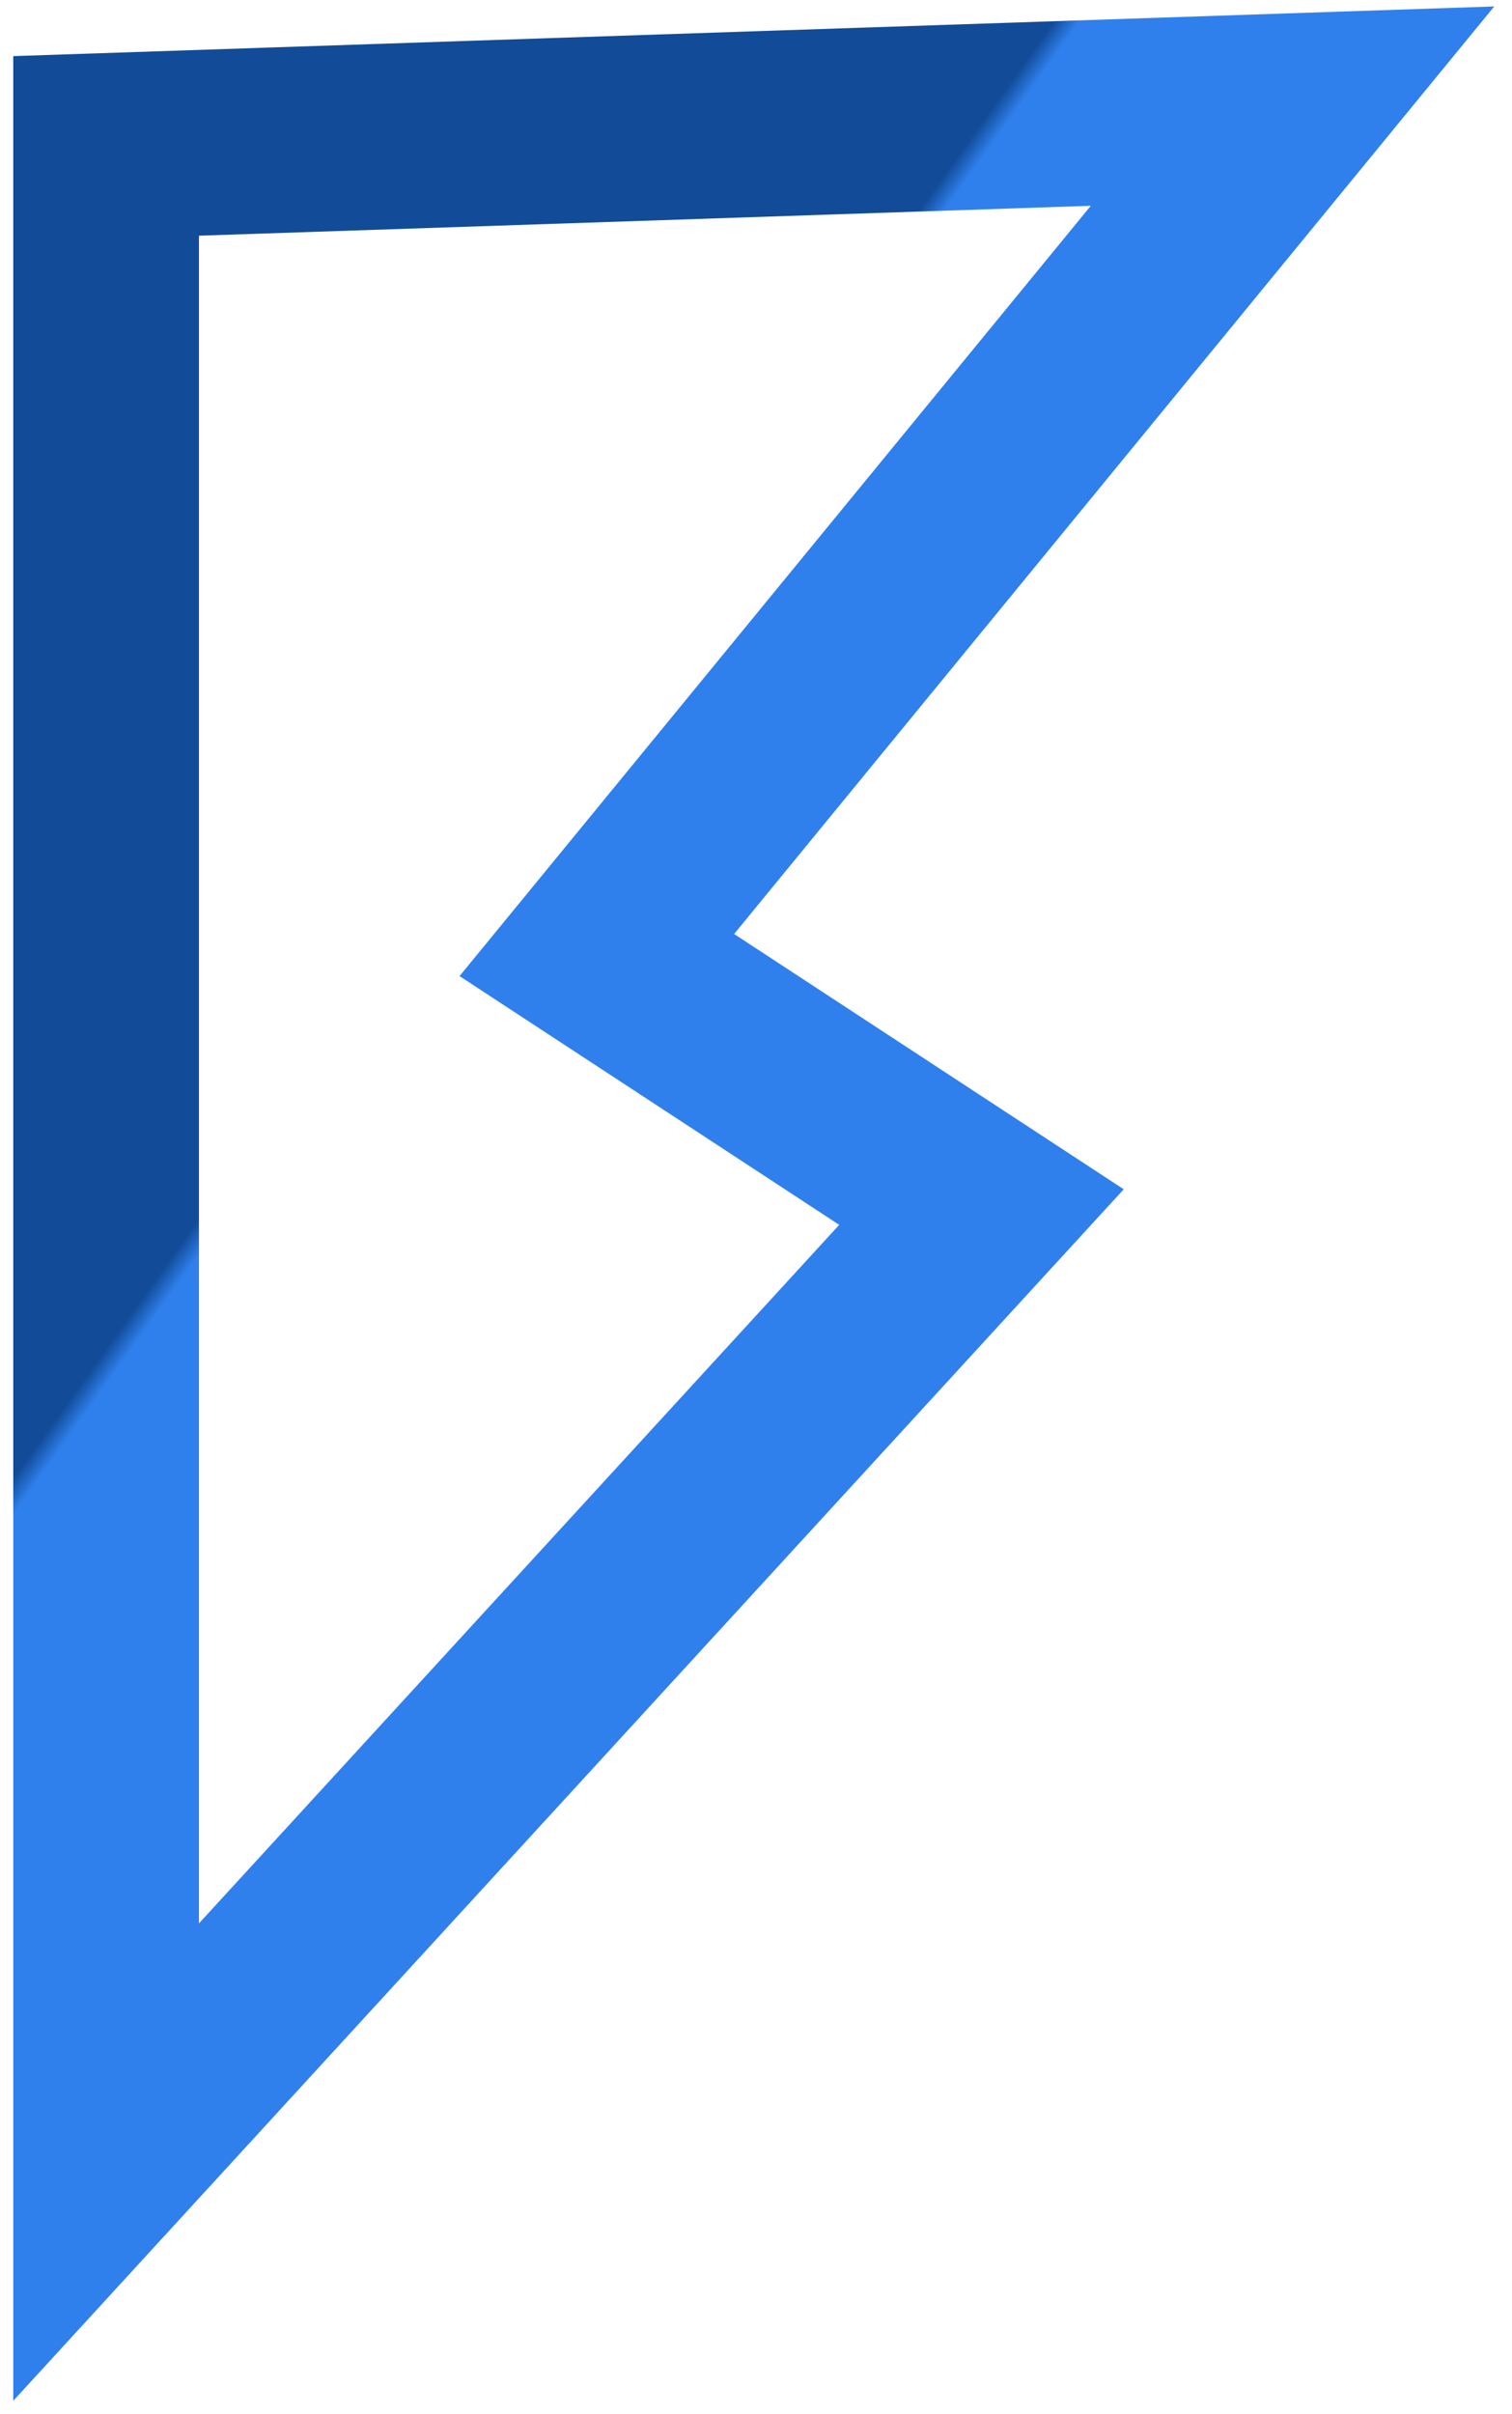 <svg width="57" height="91" viewBox="0 0 57 91" fill="none" xmlns="http://www.w3.org/2000/svg">
<path d="M22.5 36L48.726 4L4 5.5V81.5L37 45.5L22.5 36Z" stroke="url(#paint0_linear)" stroke-width="7"/>
<defs>
<linearGradient id="paint0_linear" x1="-37.197" y1="18.5" x2="29.303" y2="66" gradientUnits="userSpaceOnUse">
<stop offset="0.64" stop-color="#124B97"/>
<stop offset="0.65" stop-color="#2F80ED"/>
</linearGradient>
</defs>
</svg>
